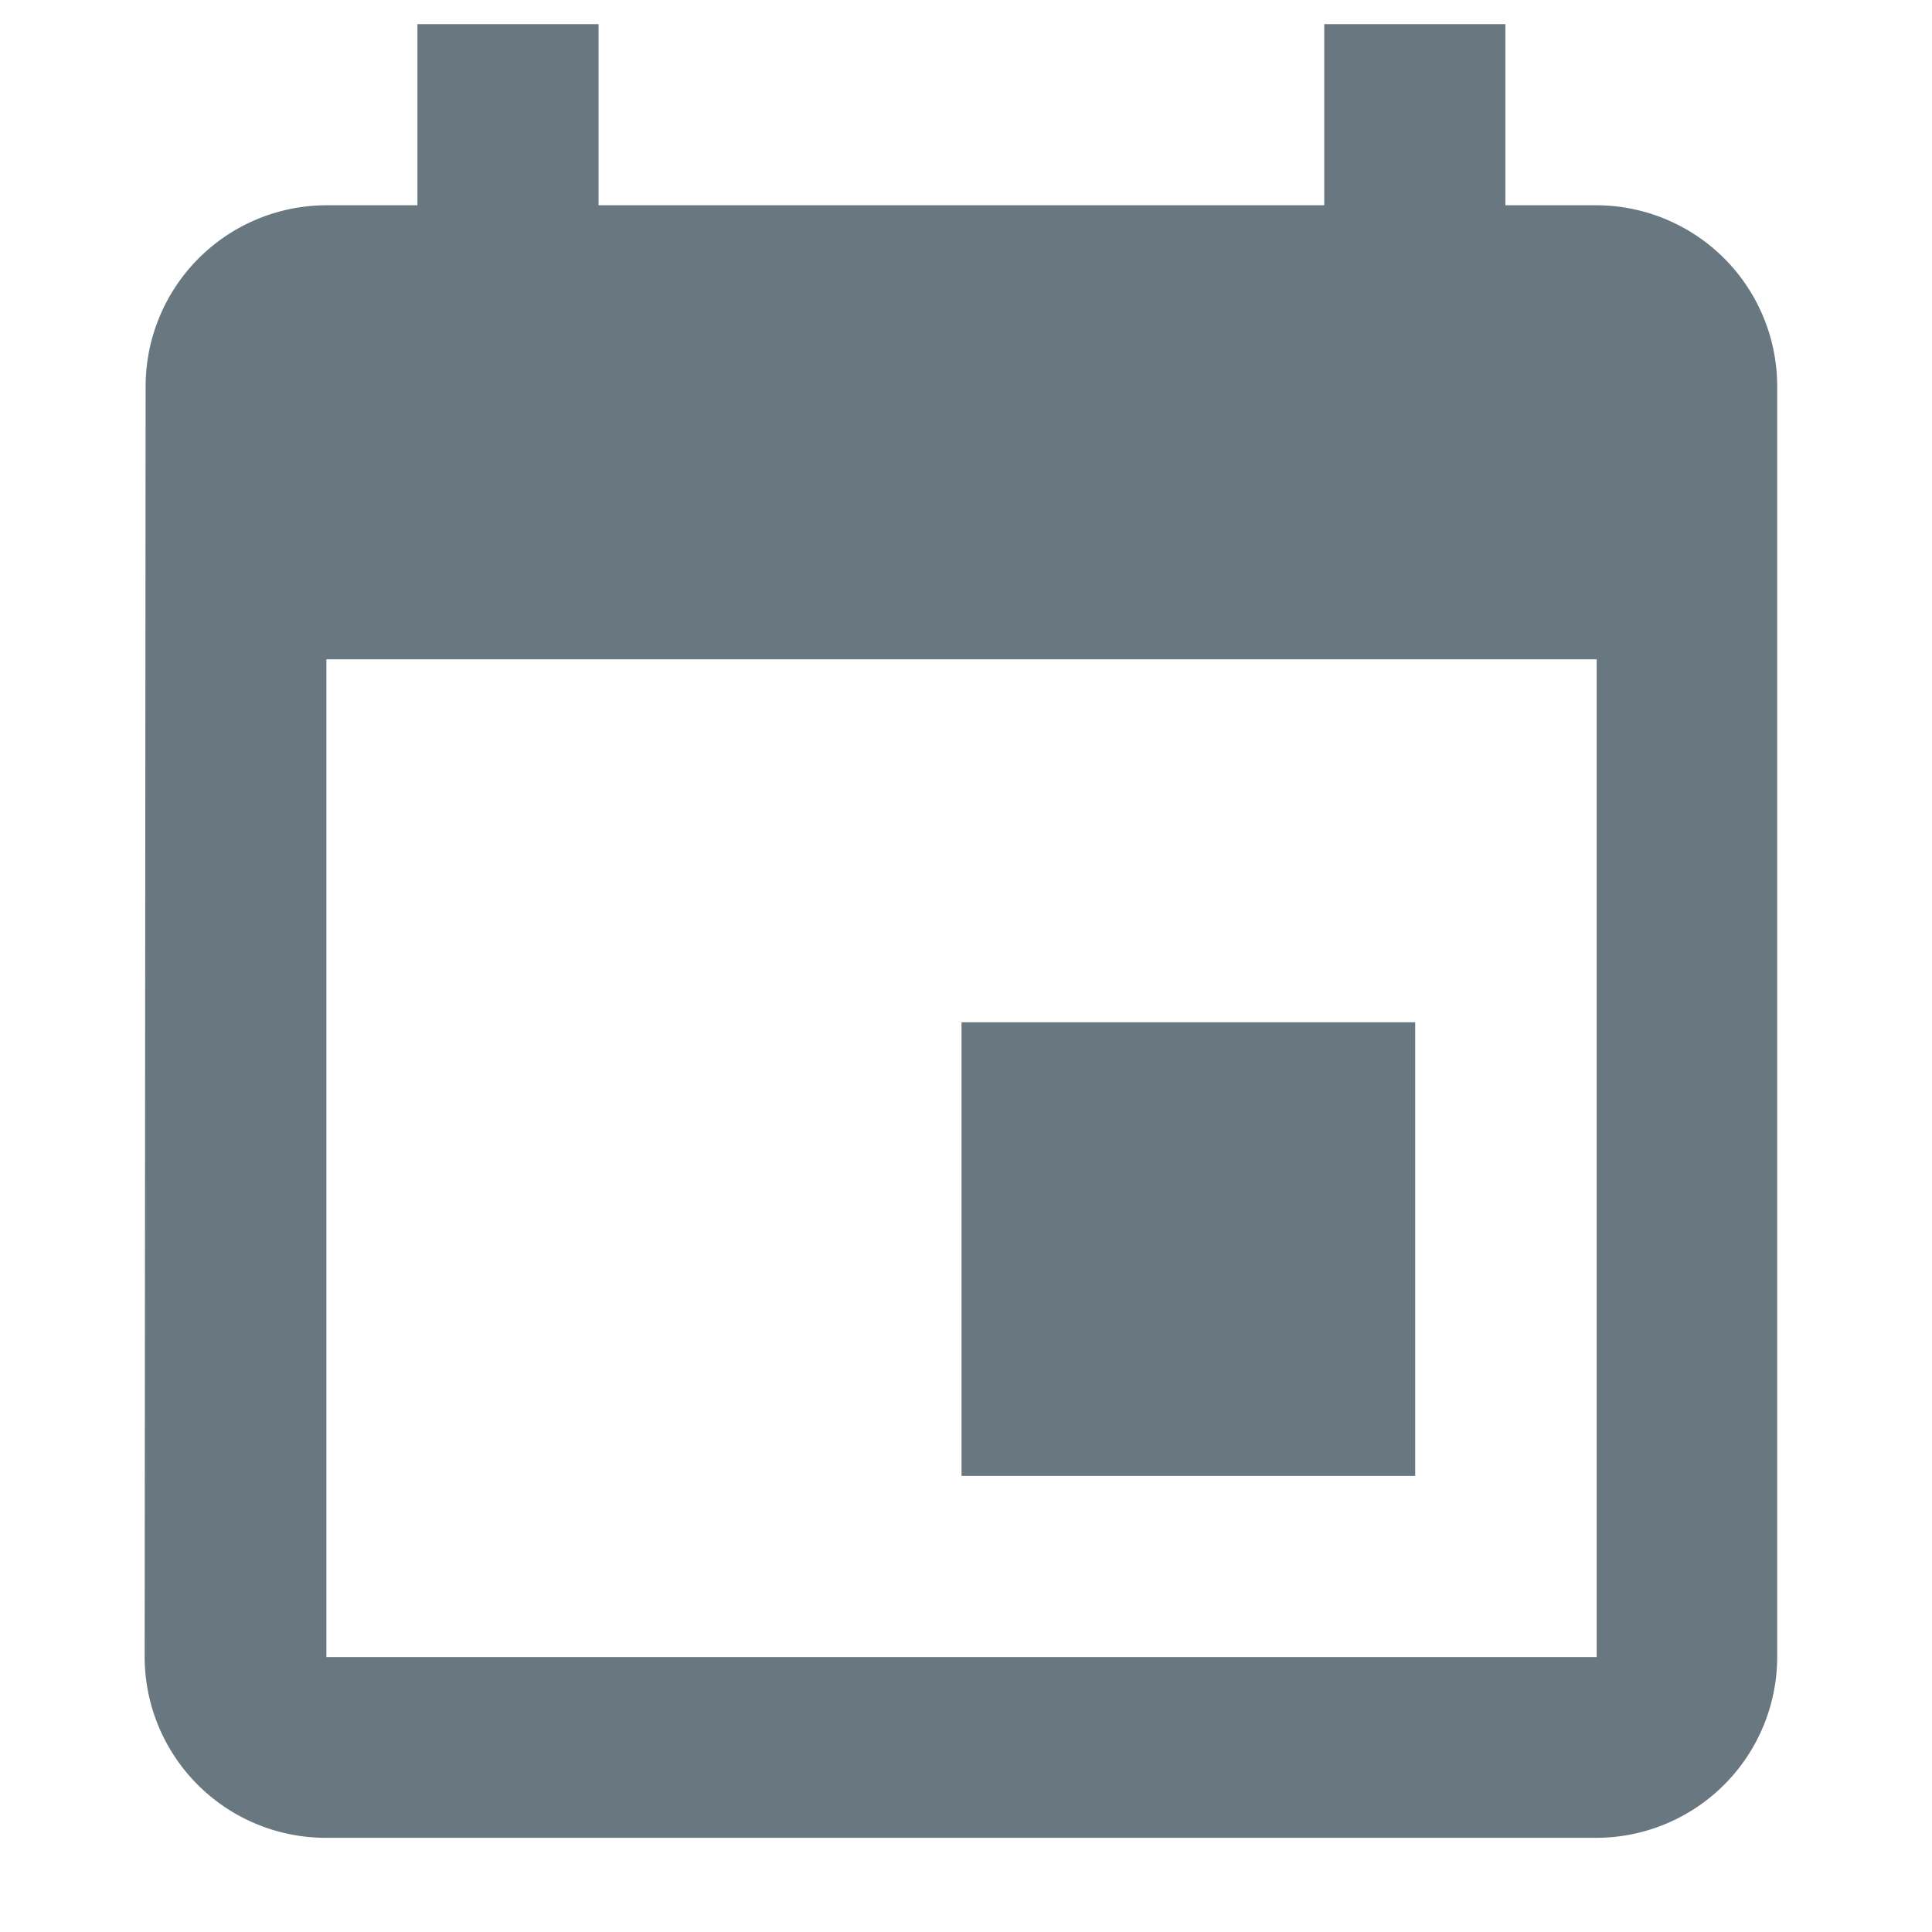 <svg xmlns="http://www.w3.org/2000/svg" width="16" height="16" viewBox="0 0 16 16">
  <g id="data_pedido" transform="translate(-249 -504)">
    <rect id="Rectangle_8194" data-name="Rectangle 8194" width="16" height="16" transform="translate(249 504)" fill="none"/>
    <g id="calendar_copy" data-name="calendar copy" transform="translate(228.867 504.2)">
      <g id="Group_10048" data-name="Group 10048" transform="translate(21.333)">
        <g id="Group_10047" data-name="Group 10047" transform="translate(0)">
          <rect id="Rectangle_8195" data-name="Rectangle 8195" width="3.757" height="3.757" transform="translate(6.763 8.266)" fill="#687780"/>
          <path id="Path_5390" data-name="Path 5390" d="M33.356,1.5H32.6V0H31.1V1.5H25.09V0h-1.5V1.5h-.751a1.5,1.5,0,0,0-1.5,1.5l-.008,10.52a1.5,1.5,0,0,0,1.5,1.5h10.52a1.5,1.5,0,0,0,1.5-1.5V3.006A1.5,1.5,0,0,0,33.356,1.5Zm0,12.023H22.836V5.26h10.52Z" transform="translate(-21.333)" fill="#687780"/>
        </g>
      </g>
    </g>
  </g>
</svg>
